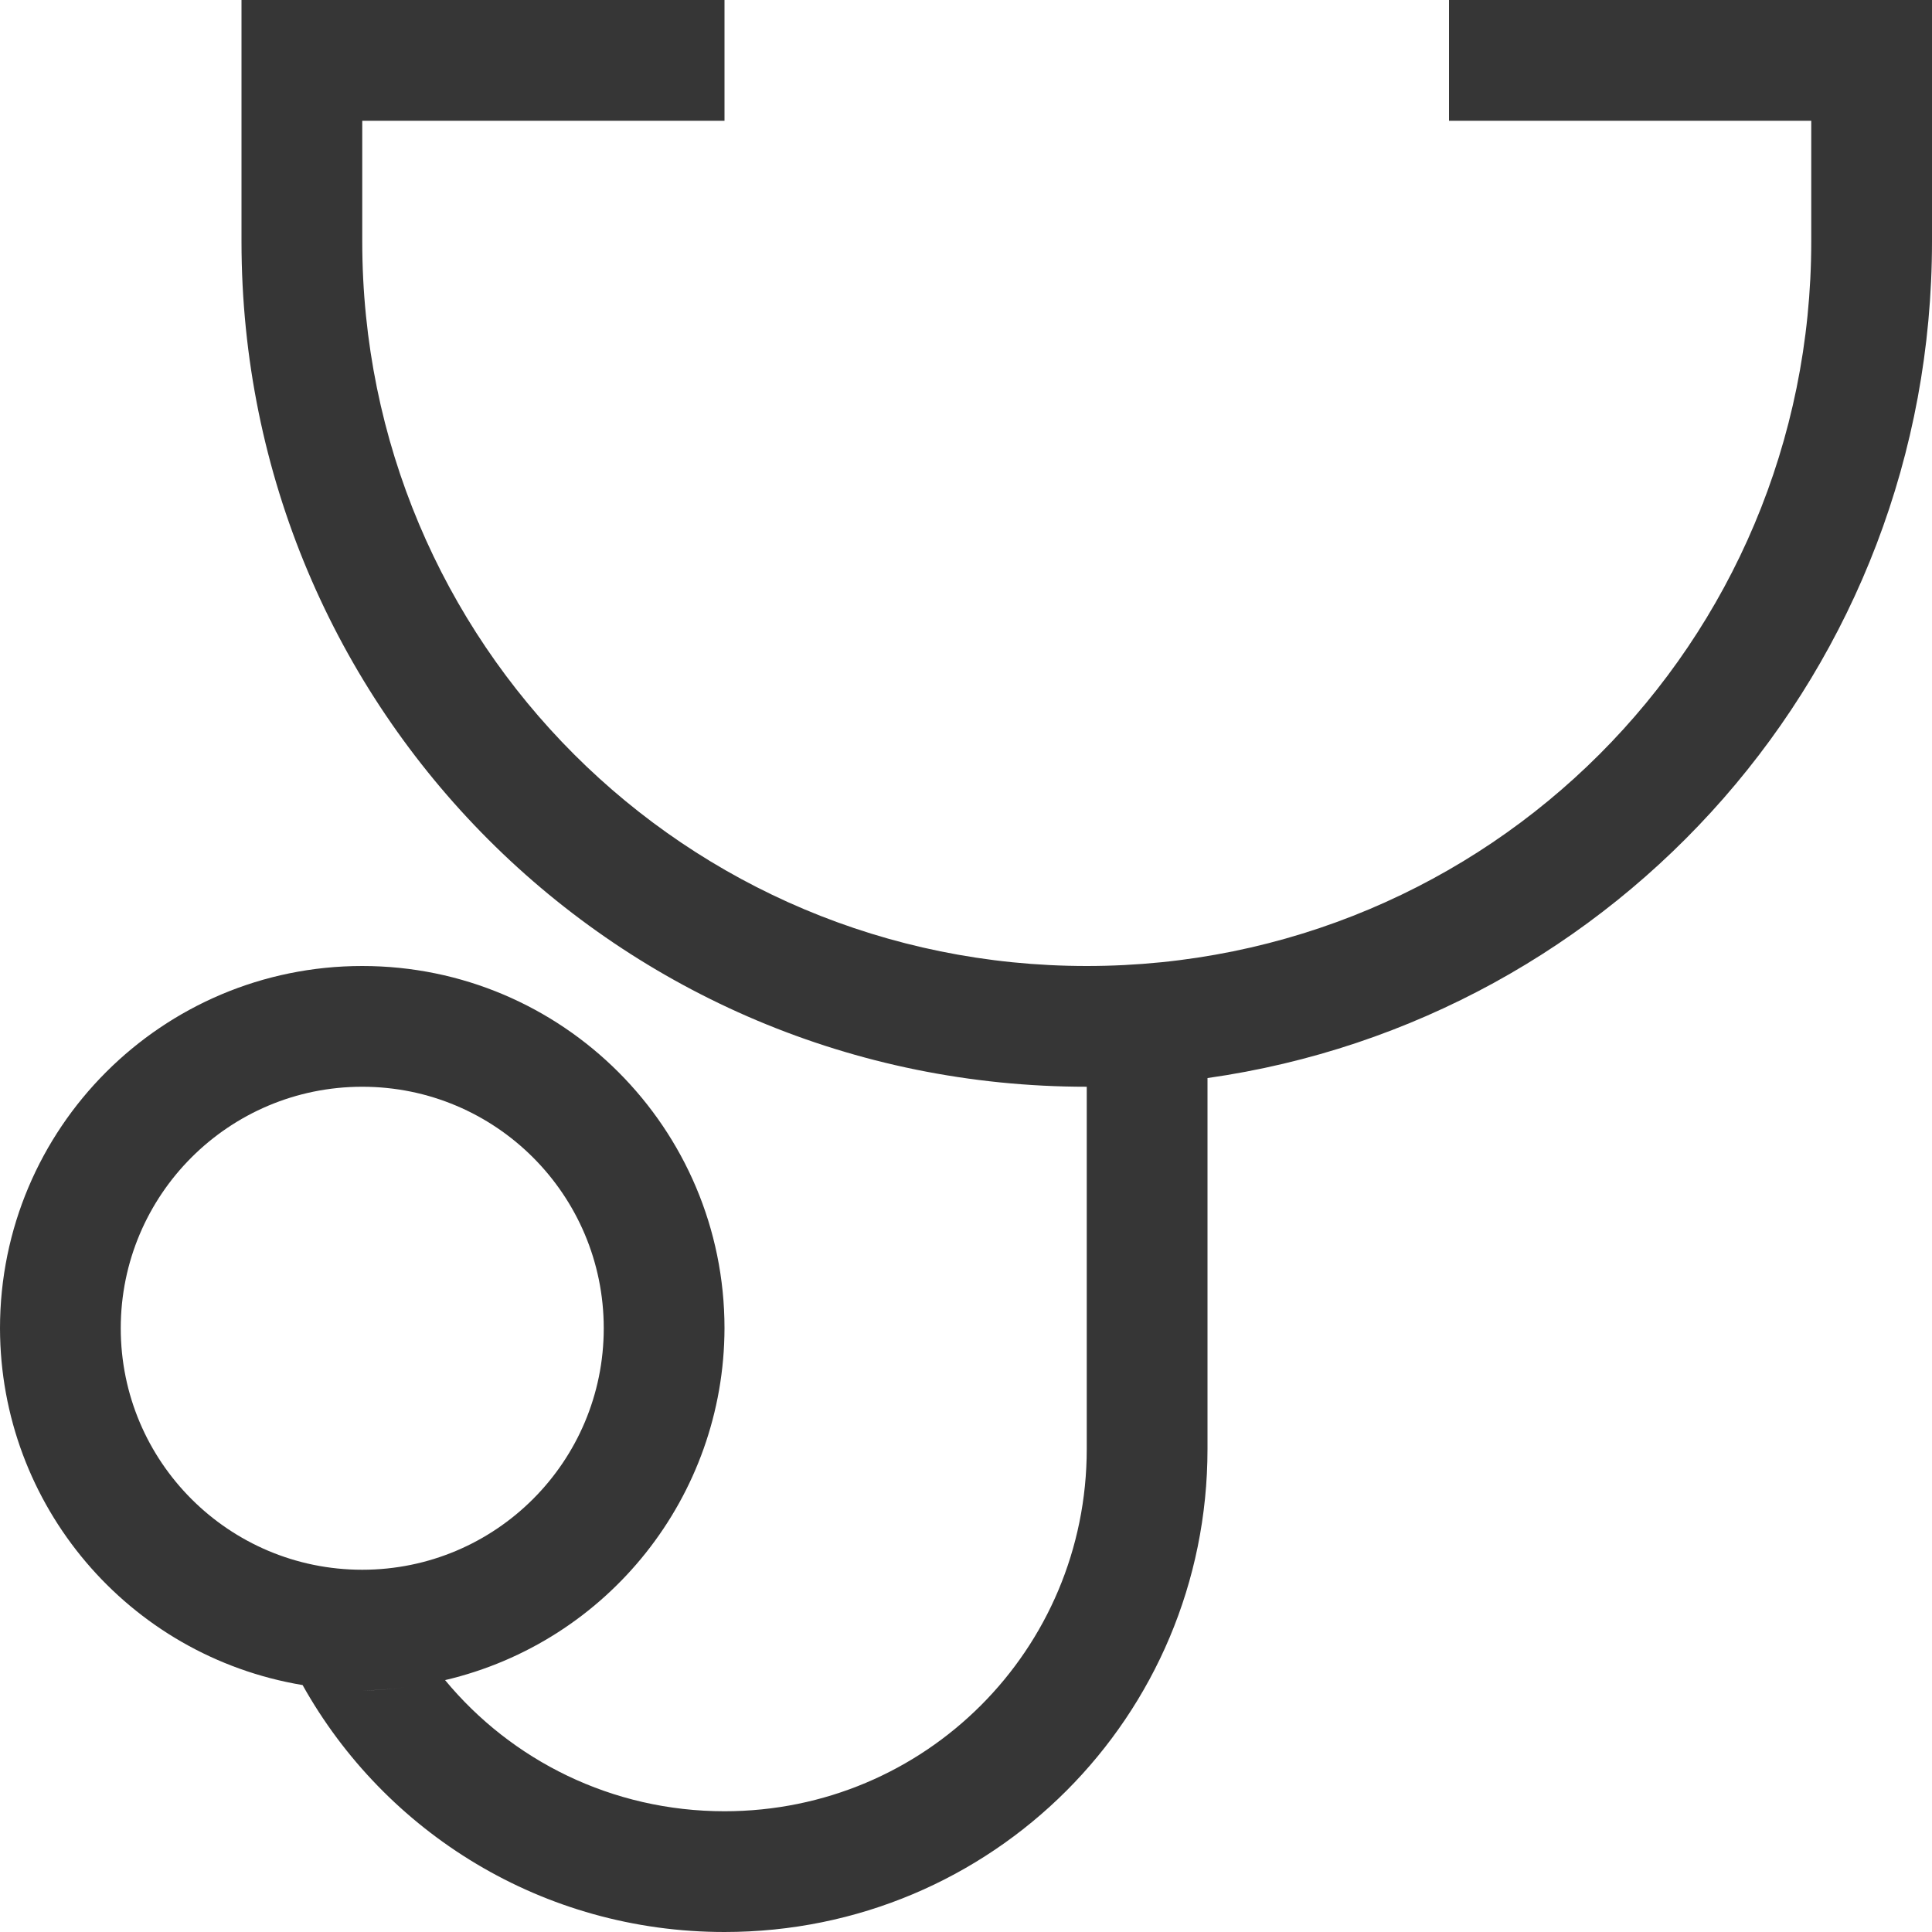 <svg width="16px" height="16px" version="1.1" viewBox="0 0 16 16" xmlns="http://www.w3.org/2000/svg">
 <path transform="translate(-560,-80)" d="m562 80v2c0 3.878 3.122 7 7 7v3c0 1.662-1.338 3-3 3-0.933 0-1.765-0.422-2.314-1.086 1.353-0.318 2.311-1.524 2.314-2.914 0-1.657-1.343-3-3-3s-3 1.343-3 3c2e-3 1.465 1.061 2.714 2.506 2.955 0.683 1.222 1.989 2.045 3.494 2.045 2.216 0 4-1.784 4-4v-3.072c3.4-0.483 6-3.39 6-6.928v-2h-4v1h3v1c0 3.324-2.676 6-6 6s-6-2.676-6-6v-1h3v-1zm1 9c1.105 0 2 0.895 2 2s-0.895 2-2 2-2-0.895-2-2 0.895-2 2-2zm0.361 4.973c-0.12 0.016-0.24 0.026-0.361 0.027 0.121-0.002 0.242-0.011 0.361-0.027z" fill="#363636"/>
</svg>
